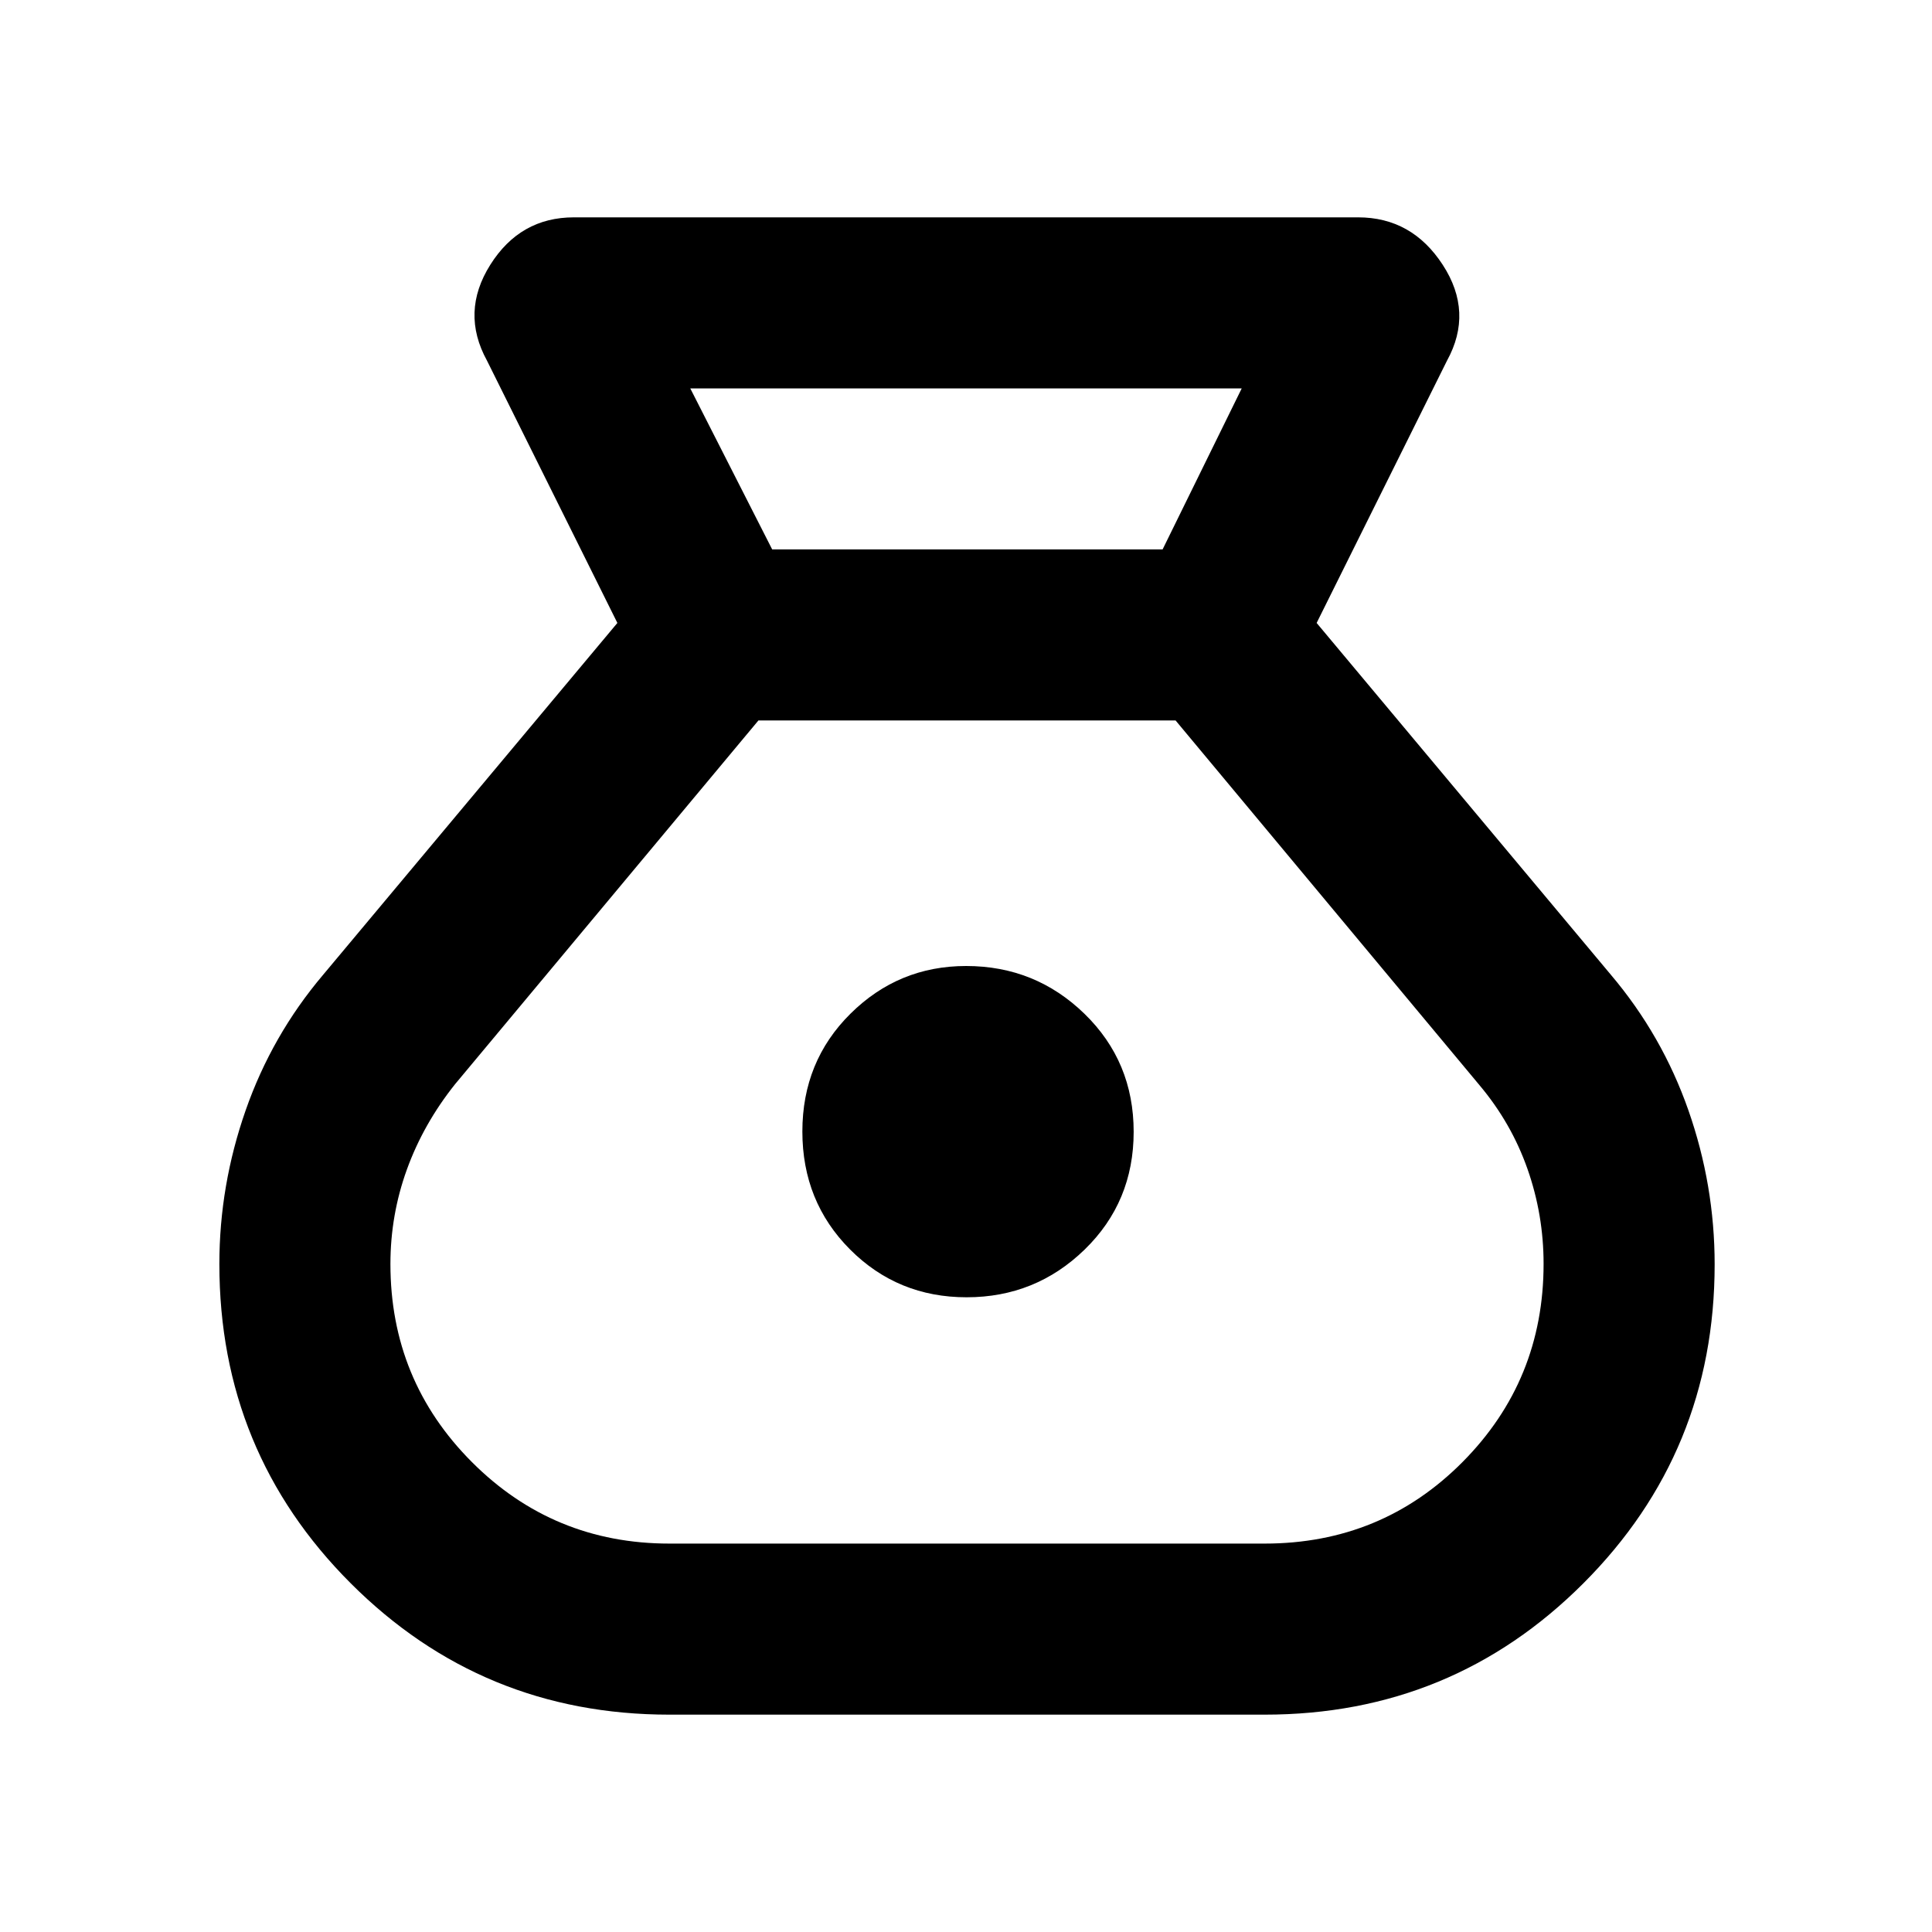 <svg xmlns="http://www.w3.org/2000/svg" height="24" viewBox="0 -960 960 960" width="24"><path d="M332.62-108q-93.08 0-158.35-65.27T109-331.92q0-38.99 13.04-76.3 13.04-37.32 38.5-67.39l146.23-174.85L242-780.77q-13.23-24.07 1.62-47.65Q258.46-852 285.16-852h389.68q26.7 0 42.04 23.58 15.35 23.58 2.12 47.65l-64.77 130.31 146.23 174.85q25.46 30.07 38.5 67.31T852-331.75q0 93.21-65.22 158.48T628.38-108H332.62Zm147.69-207.39q-34.23 0-57.92-23.76-23.7-23.76-23.7-58.61 0-34.86 23.91-58.55Q446.5-480 480.07-480q34.39 0 58.81 23.76 24.43 23.76 24.43 58.62 0 34.85-24.38 58.54-24.38 23.69-58.62 23.69ZM383.69-687h194L617-767H343l40.69 80Zm-51.07 494h295.76q58.1 0 98.36-40.54Q767-274.09 767-332q0-24.39-8-47.15-8-22.77-23.77-41.54L584.15-602h-207.3l-150.7 180.69q-15.77 19.77-23.96 42.4-8.19 22.62-8.19 46.98 0 57.84 40.46 98.39Q274.92-193 332.62-193Z"/></svg>